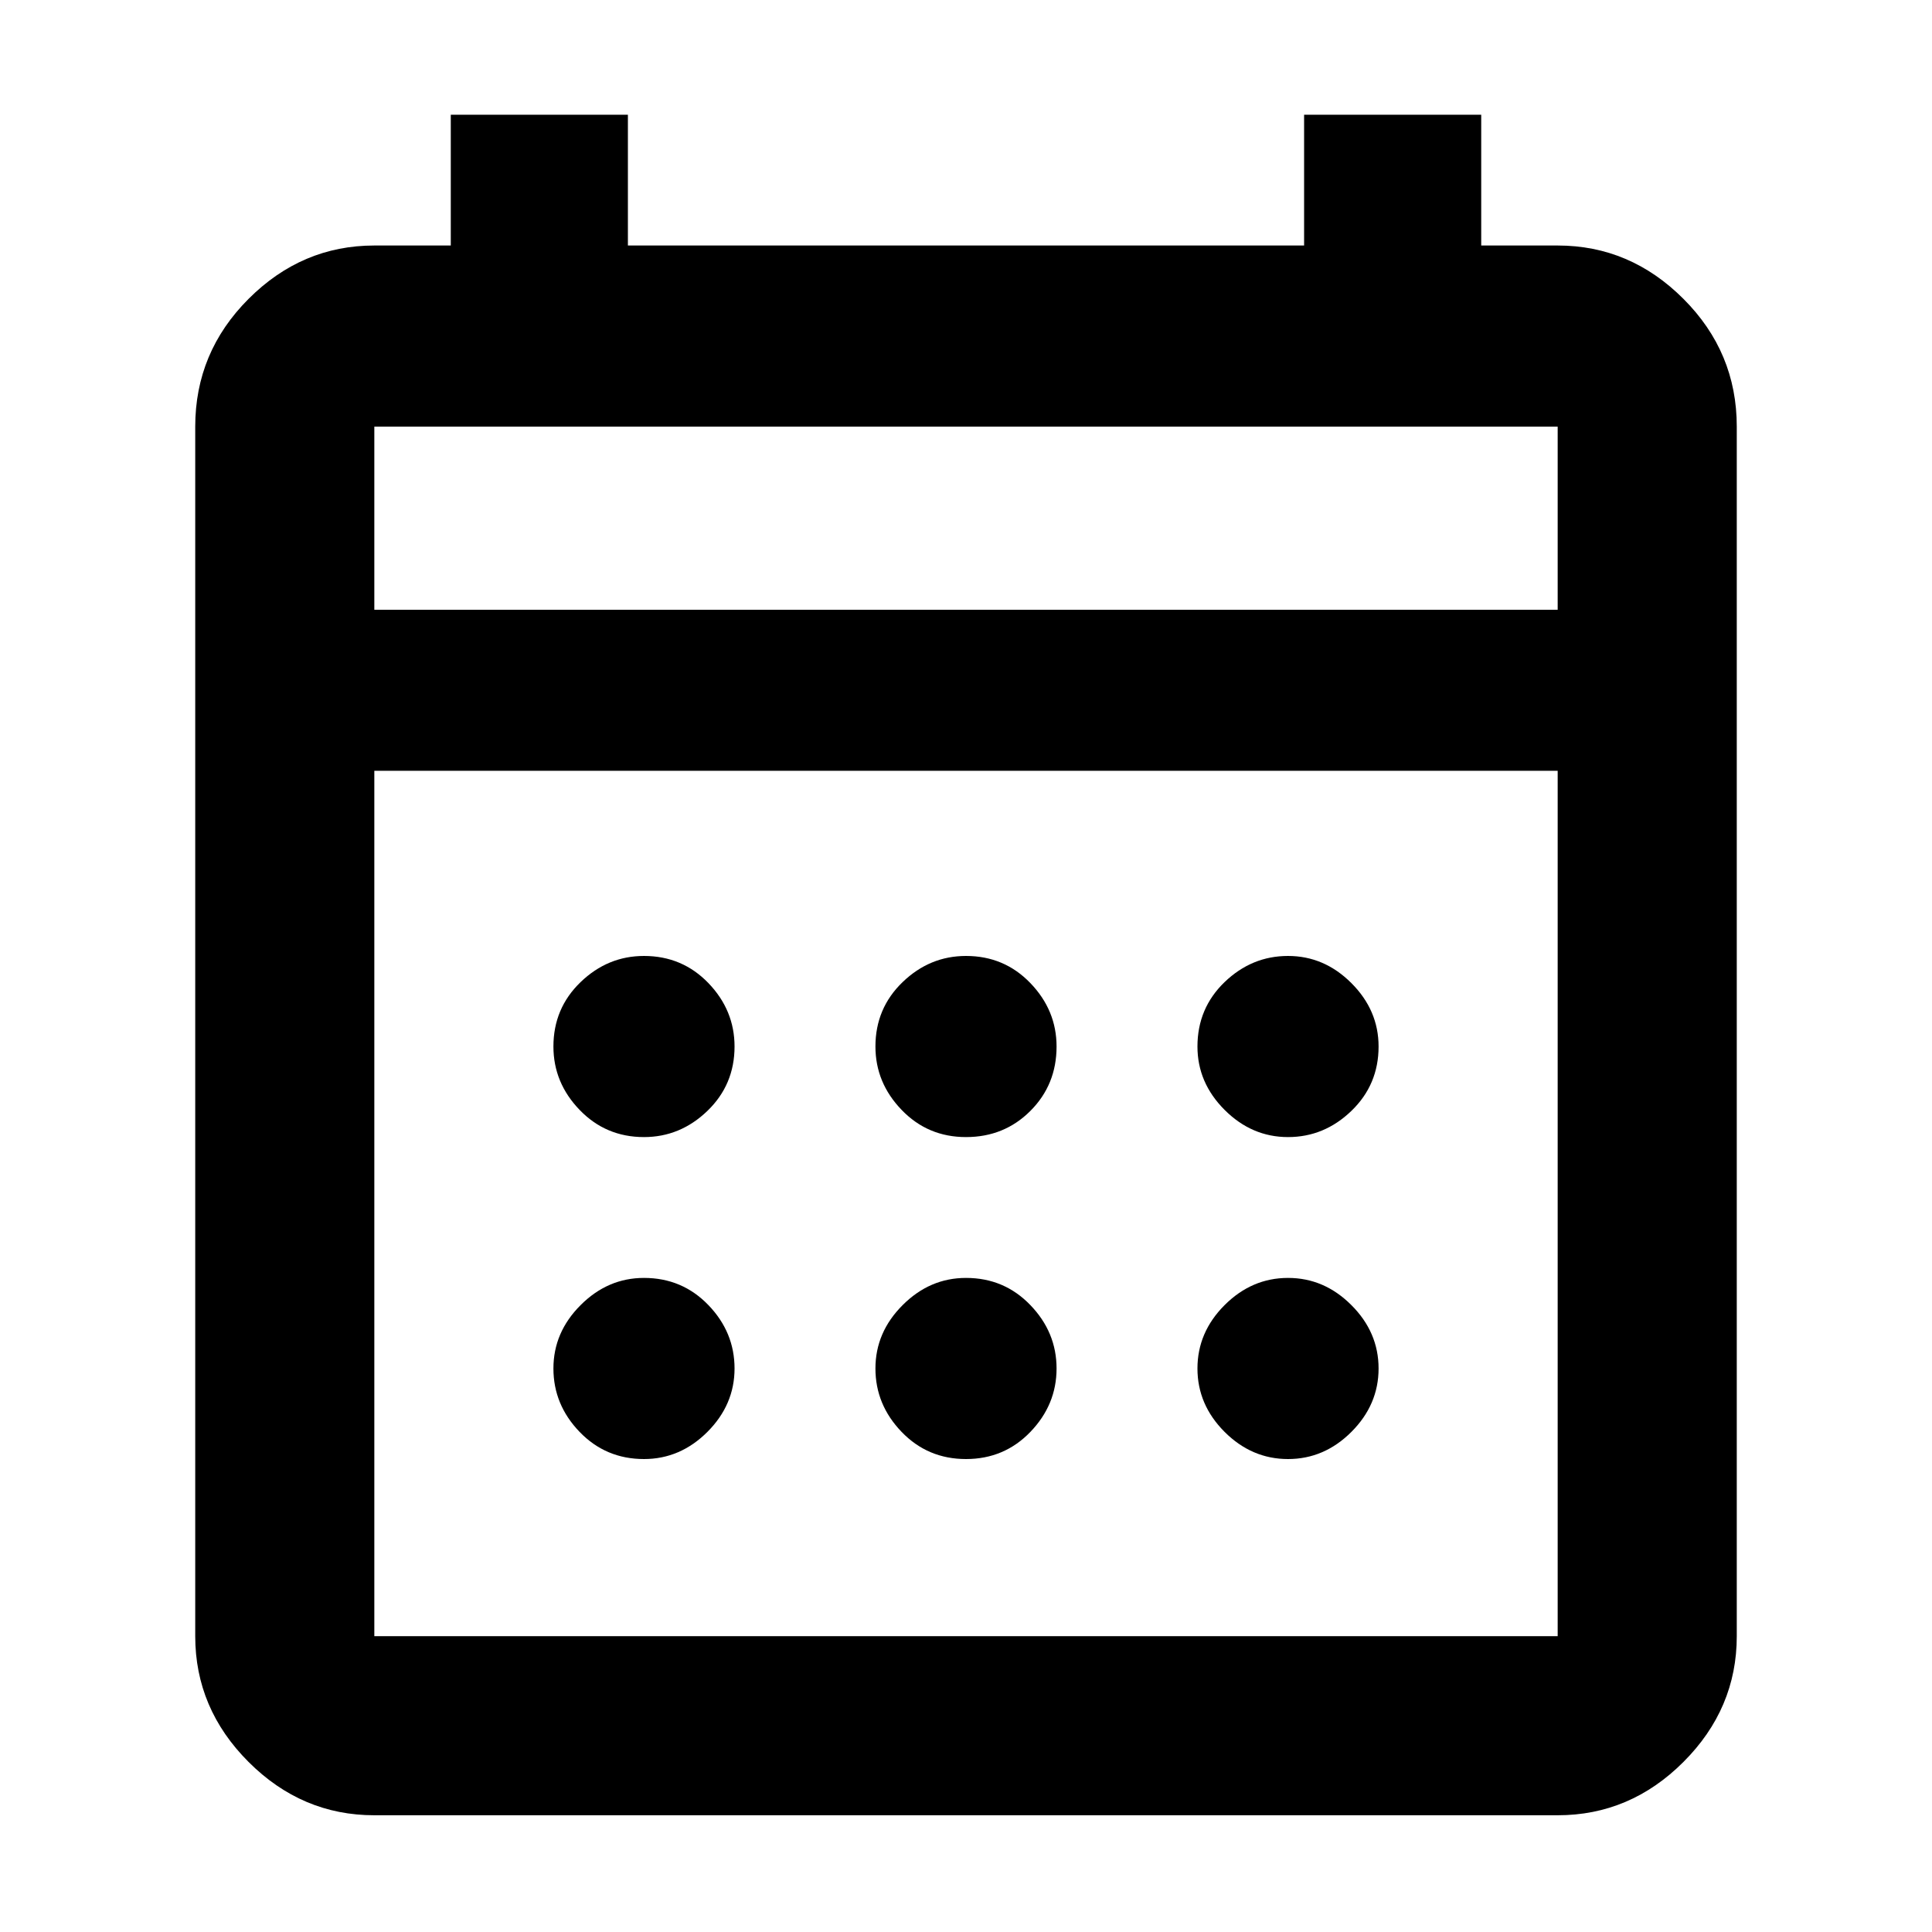 <svg xmlns="http://www.w3.org/2000/svg" height="40" width="40"><path d="M20 23.542Q19.208 23.542 18.667 22.979Q18.125 22.417 18.125 21.667Q18.125 20.875 18.688 20.333Q19.25 19.792 20 19.792Q20.792 19.792 21.333 20.354Q21.875 20.917 21.875 21.667Q21.875 22.458 21.333 23Q20.792 23.542 20 23.542ZM13.333 23.542Q12.542 23.542 12 22.979Q11.458 22.417 11.458 21.667Q11.458 20.875 12.021 20.333Q12.583 19.792 13.333 19.792Q14.125 19.792 14.667 20.354Q15.208 20.917 15.208 21.667Q15.208 22.458 14.646 23Q14.083 23.542 13.333 23.542ZM26.667 23.542Q25.917 23.542 25.354 22.979Q24.792 22.417 24.792 21.667Q24.792 20.875 25.354 20.333Q25.917 19.792 26.667 19.792Q27.417 19.792 27.979 20.354Q28.542 20.917 28.542 21.667Q28.542 22.458 27.979 23Q27.417 23.542 26.667 23.542ZM20 30.208Q19.208 30.208 18.667 29.646Q18.125 29.083 18.125 28.333Q18.125 27.583 18.688 27.021Q19.25 26.458 20 26.458Q20.792 26.458 21.333 27.021Q21.875 27.583 21.875 28.333Q21.875 29.083 21.333 29.646Q20.792 30.208 20 30.208ZM13.333 30.208Q12.542 30.208 12 29.646Q11.458 29.083 11.458 28.333Q11.458 27.583 12.021 27.021Q12.583 26.458 13.333 26.458Q14.125 26.458 14.667 27.021Q15.208 27.583 15.208 28.333Q15.208 29.083 14.646 29.646Q14.083 30.208 13.333 30.208ZM26.667 30.208Q25.917 30.208 25.354 29.646Q24.792 29.083 24.792 28.333Q24.792 27.583 25.354 27.021Q25.917 26.458 26.667 26.458Q27.417 26.458 27.979 27.021Q28.542 27.583 28.542 28.333Q28.542 29.083 27.979 29.646Q27.417 30.208 26.667 30.208ZM7.75 37.583Q6.25 37.583 5.146 36.479Q4.042 35.375 4.042 33.875V8.833Q4.042 7.292 5.146 6.188Q6.25 5.083 7.75 5.083H9.333V2.375H13V5.083H27V2.375H30.667V5.083H32.25Q33.75 5.083 34.854 6.188Q35.958 7.292 35.958 8.833V33.875Q35.958 35.375 34.854 36.479Q33.75 37.583 32.25 37.583ZM7.75 33.875H32.25Q32.25 33.875 32.25 33.875Q32.25 33.875 32.25 33.875V15.958H7.75V33.875Q7.75 33.875 7.75 33.875Q7.75 33.875 7.75 33.875ZM7.75 12.625H32.25V8.833Q32.25 8.833 32.25 8.833Q32.25 8.833 32.25 8.833H7.75Q7.75 8.833 7.75 8.833Q7.75 8.833 7.75 8.833ZM7.75 12.625V8.833Q7.75 8.833 7.75 8.833Q7.75 8.833 7.75 8.833Q7.75 8.833 7.75 8.833Q7.75 8.833 7.75 8.833V12.625Z"/></svg>
